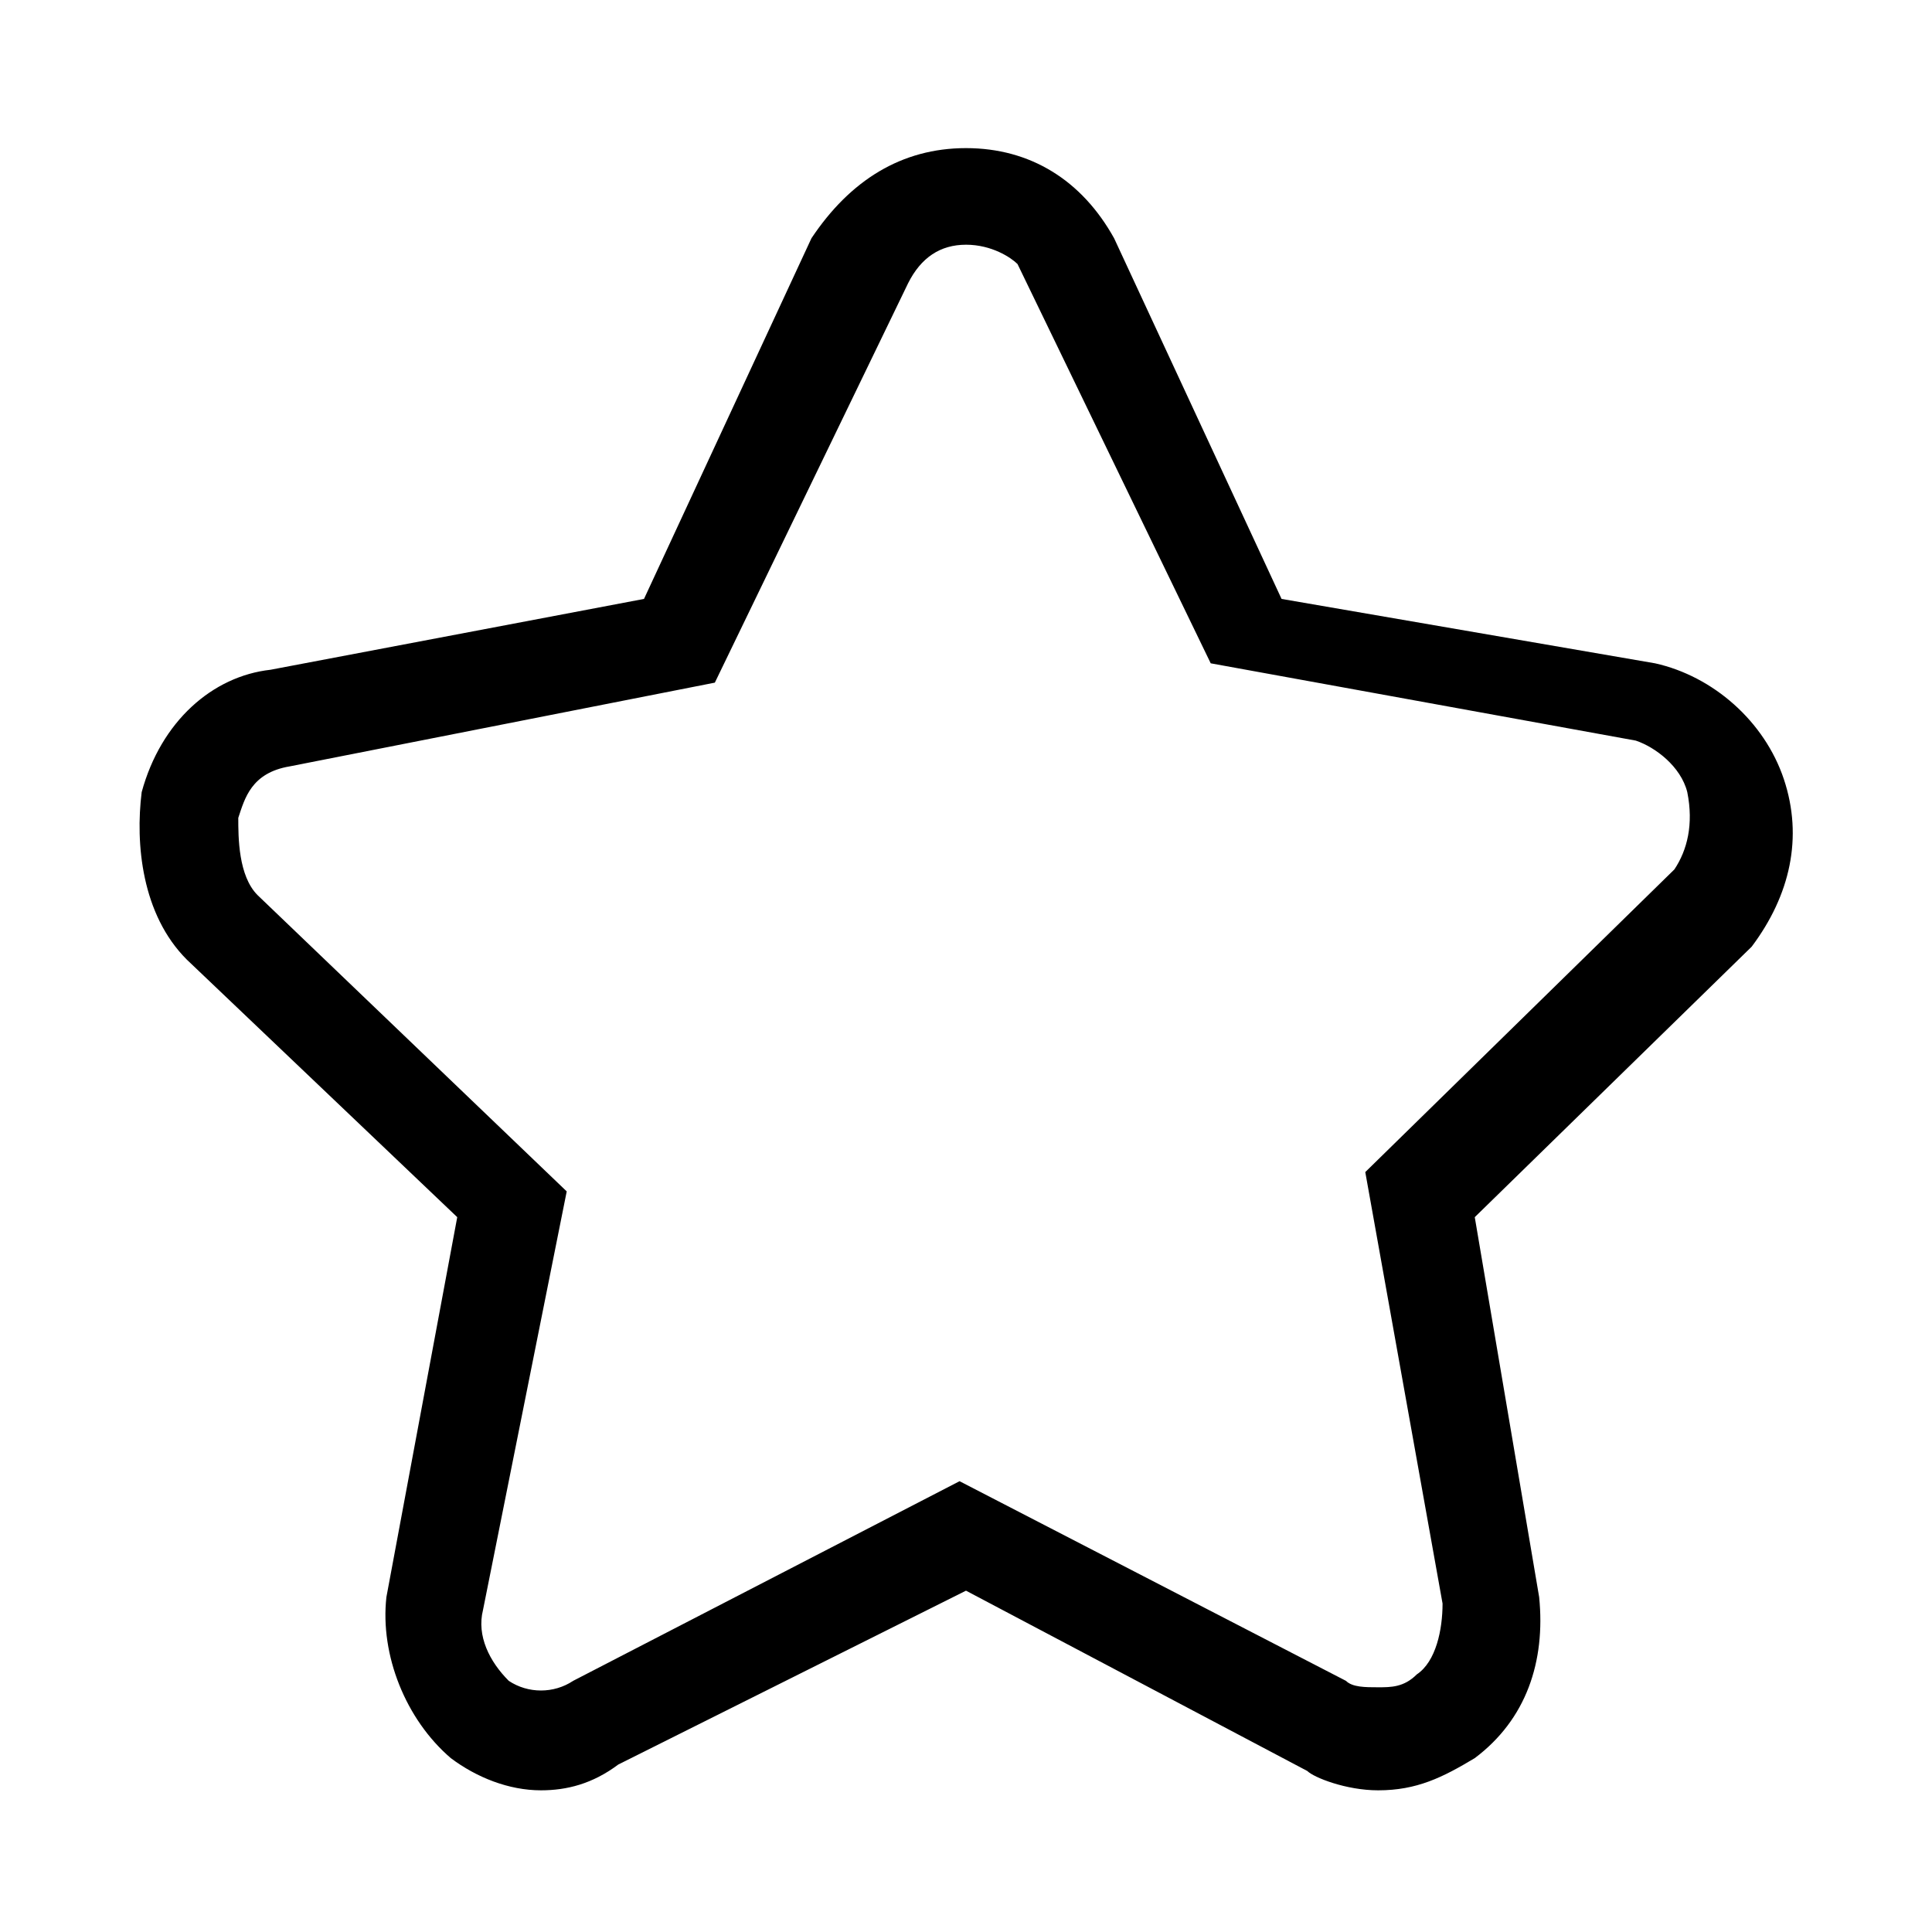 <?xml version="1.0" standalone="no"?><!DOCTYPE svg PUBLIC "-//W3C//DTD SVG 1.1//EN" "http://www.w3.org/Graphics/SVG/1.1/DTD/svg11.dtd"><svg t="1545813394086" class="icon" style="" viewBox="0 0 1024 1024" version="1.1" xmlns="http://www.w3.org/2000/svg" p-id="4367" xmlns:xlink="http://www.w3.org/1999/xlink" width="16" height="16"><defs><style type="text/css"></style></defs><path d="M286.72 948.907c-17.067 0-34.133-6.827-47.787-17.067-23.893-20.48-37.547-54.613-34.133-85.333l37.547-201.387-143.36-136.533c-23.893-23.893-27.307-61.44-23.893-88.747 10.24-37.547 37.547-61.44 68.267-64.853L341.333 317.44l88.747-191.147c20.48-30.72 47.787-47.787 81.92-47.787s61.44 17.067 78.507 47.787l88.747 191.147 197.973 34.133c30.72 6.827 58.027 30.72 68.267 61.44 10.24 30.72 3.413 61.44-17.067 88.747l-146.773 143.36 34.133 201.387c3.413 34.133-6.827 64.853-34.133 85.333-17.067 10.24-30.72 17.067-51.2 17.067-17.067 0-34.133-6.827-37.547-10.24L512 843.093l-184.32 92.16c-13.653 10.24-27.307 13.653-40.96 13.653z m225.28-819.2c-13.653 0-23.893 6.827-30.72 20.48l-102.4 211.627-225.28 44.373c-20.48 3.413-23.893 17.067-27.307 27.307 0 10.24 0 30.72 10.24 40.96l163.84 157.013L256 853.333c-3.413 13.653 3.413 27.307 13.653 37.547 10.24 6.827 23.893 6.827 34.133 0l204.8-105.813 204.8 105.813c3.413 3.413 10.24 3.413 17.067 3.413s13.653 0 20.48-6.827c10.24-6.827 13.653-23.893 13.653-37.547l-40.96-228.693 163.84-160.427c6.827-10.24 10.24-23.893 6.827-40.96-3.413-13.653-17.067-23.893-27.307-27.307l-225.28-40.96-102.4-211.627c-3.413-3.413-13.653-10.24-27.307-10.24z" p-id="4368"></path></svg>